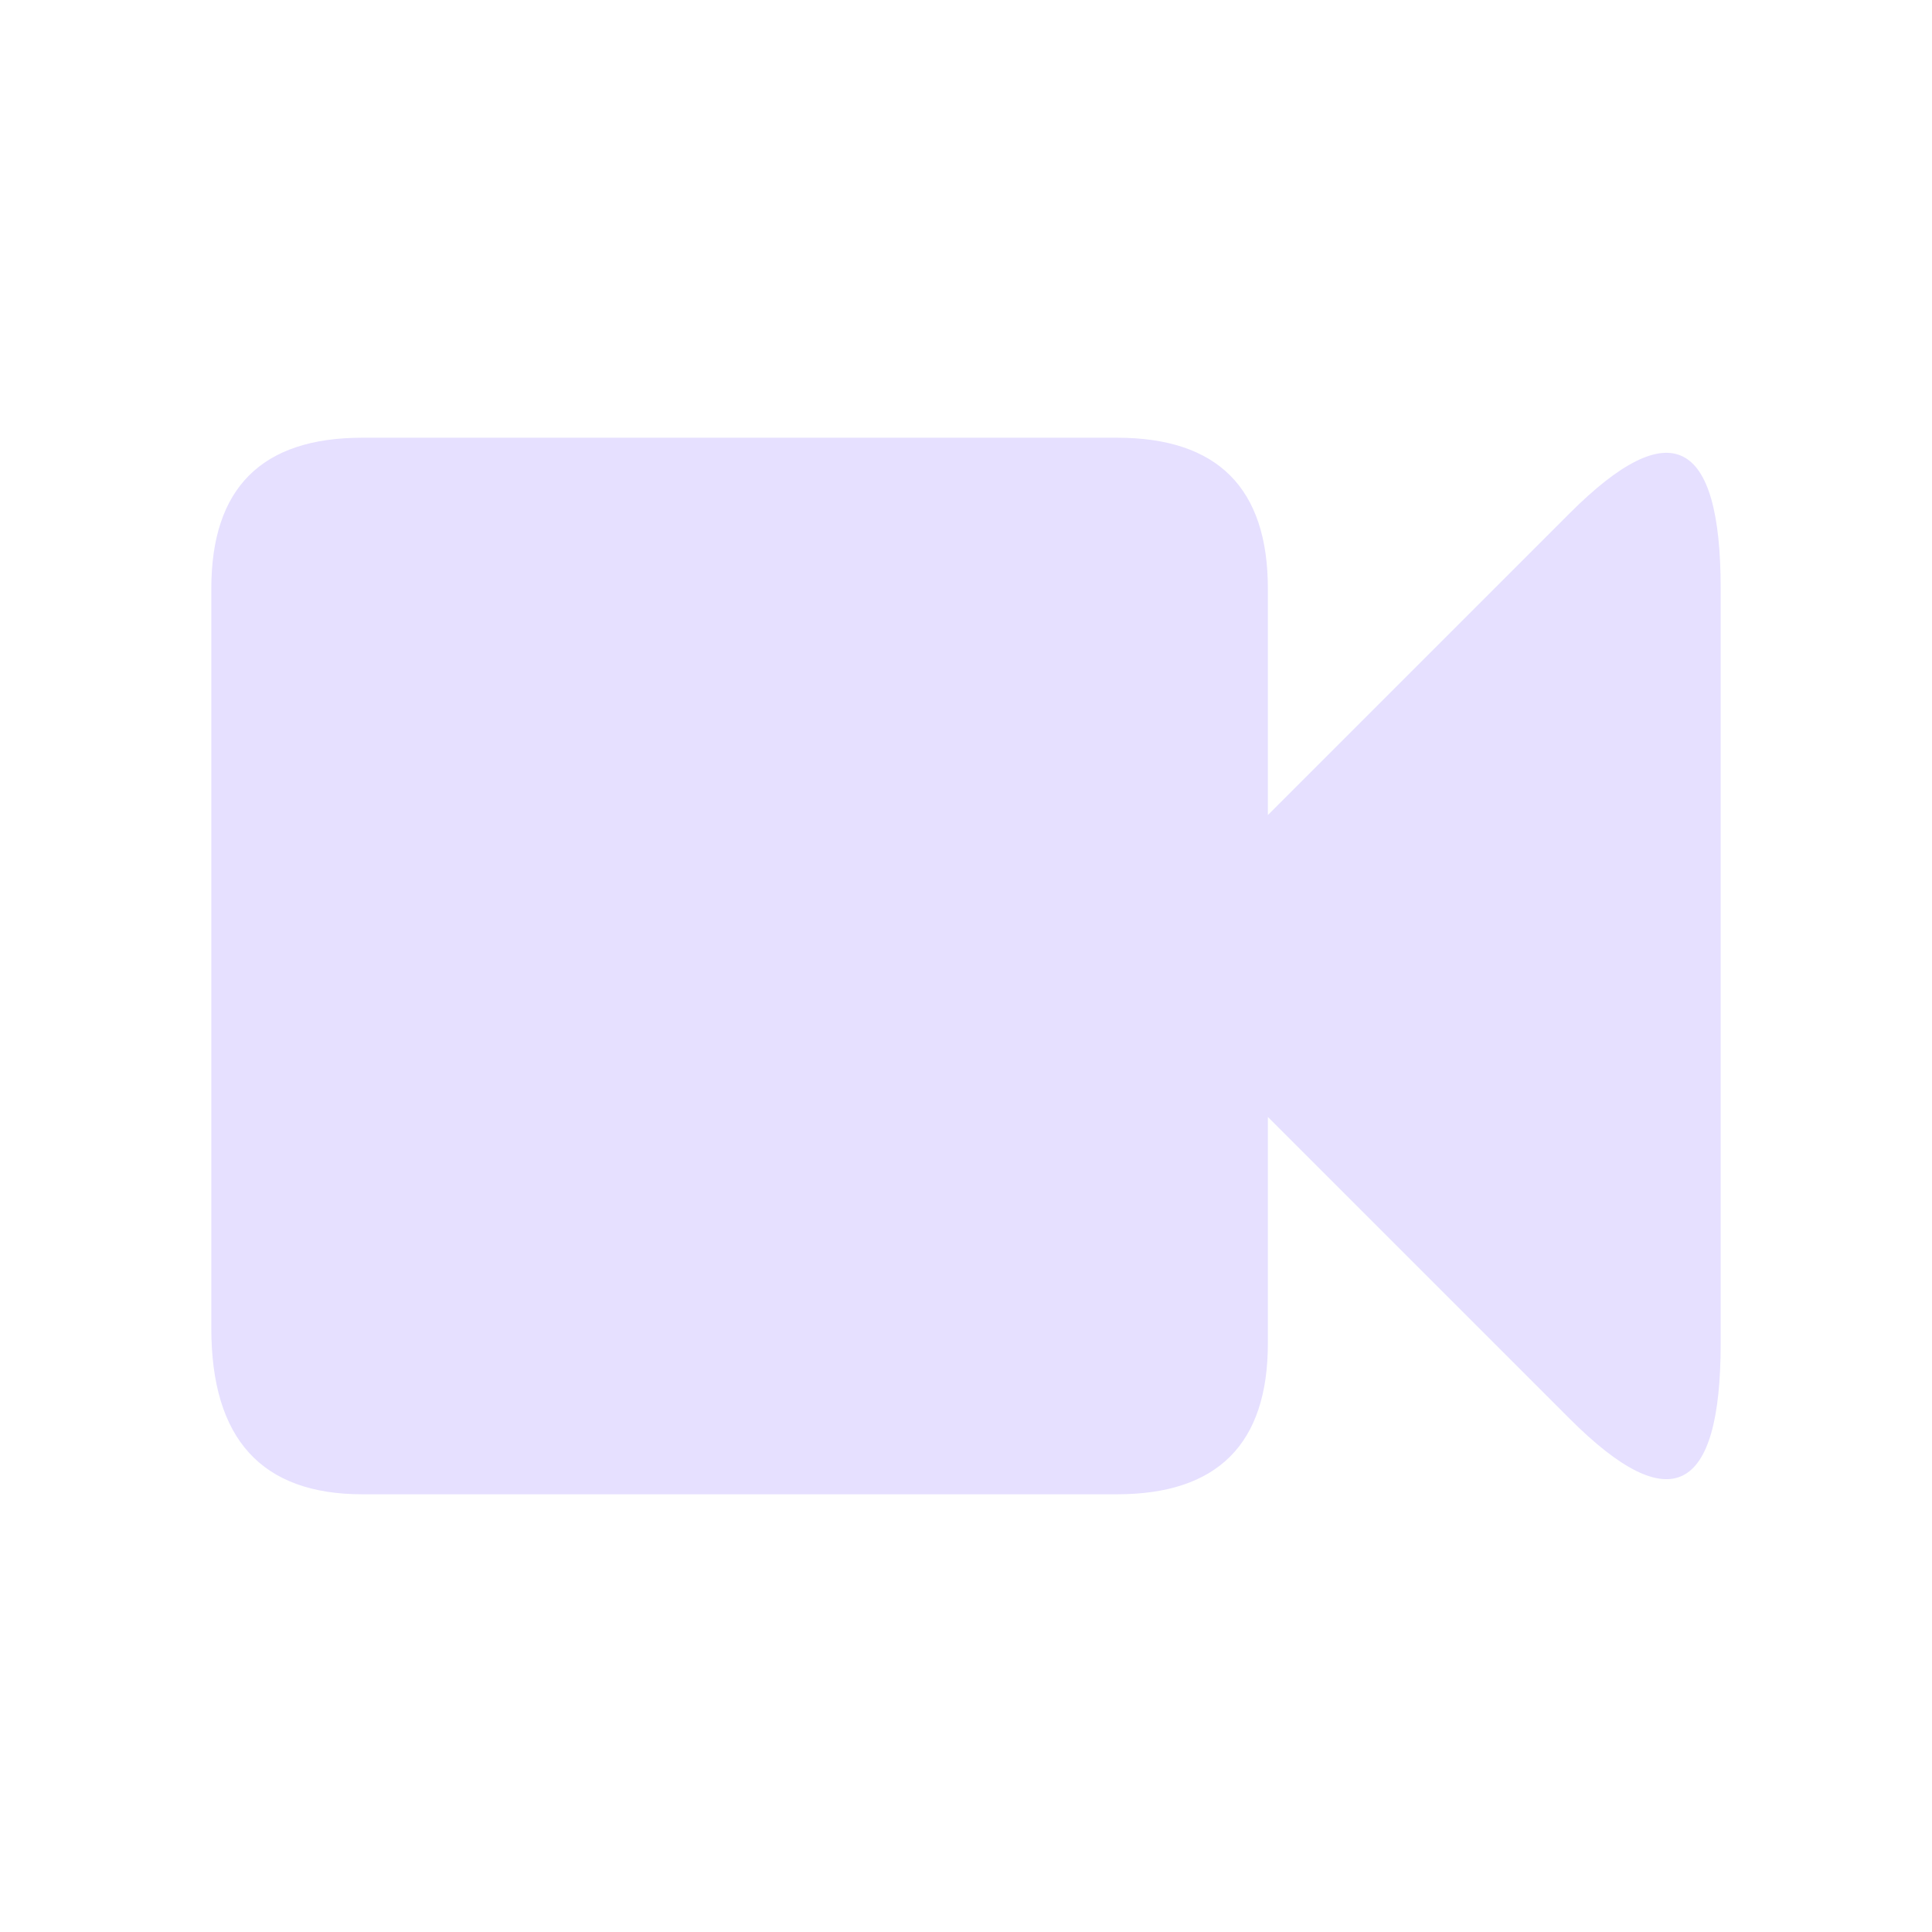 <svg xmlns="http://www.w3.org/2000/svg" viewBox="0 0 128 128" fill="#E6E0FF" stroke="none"><path d="M114 39q0-15-10-5L84 54V39q0-10-10-10H24Q14 29 14 39V88q0 11 10 11H74q10 0 10-10V74l20 20q10 10 10-5V39"/></svg>
